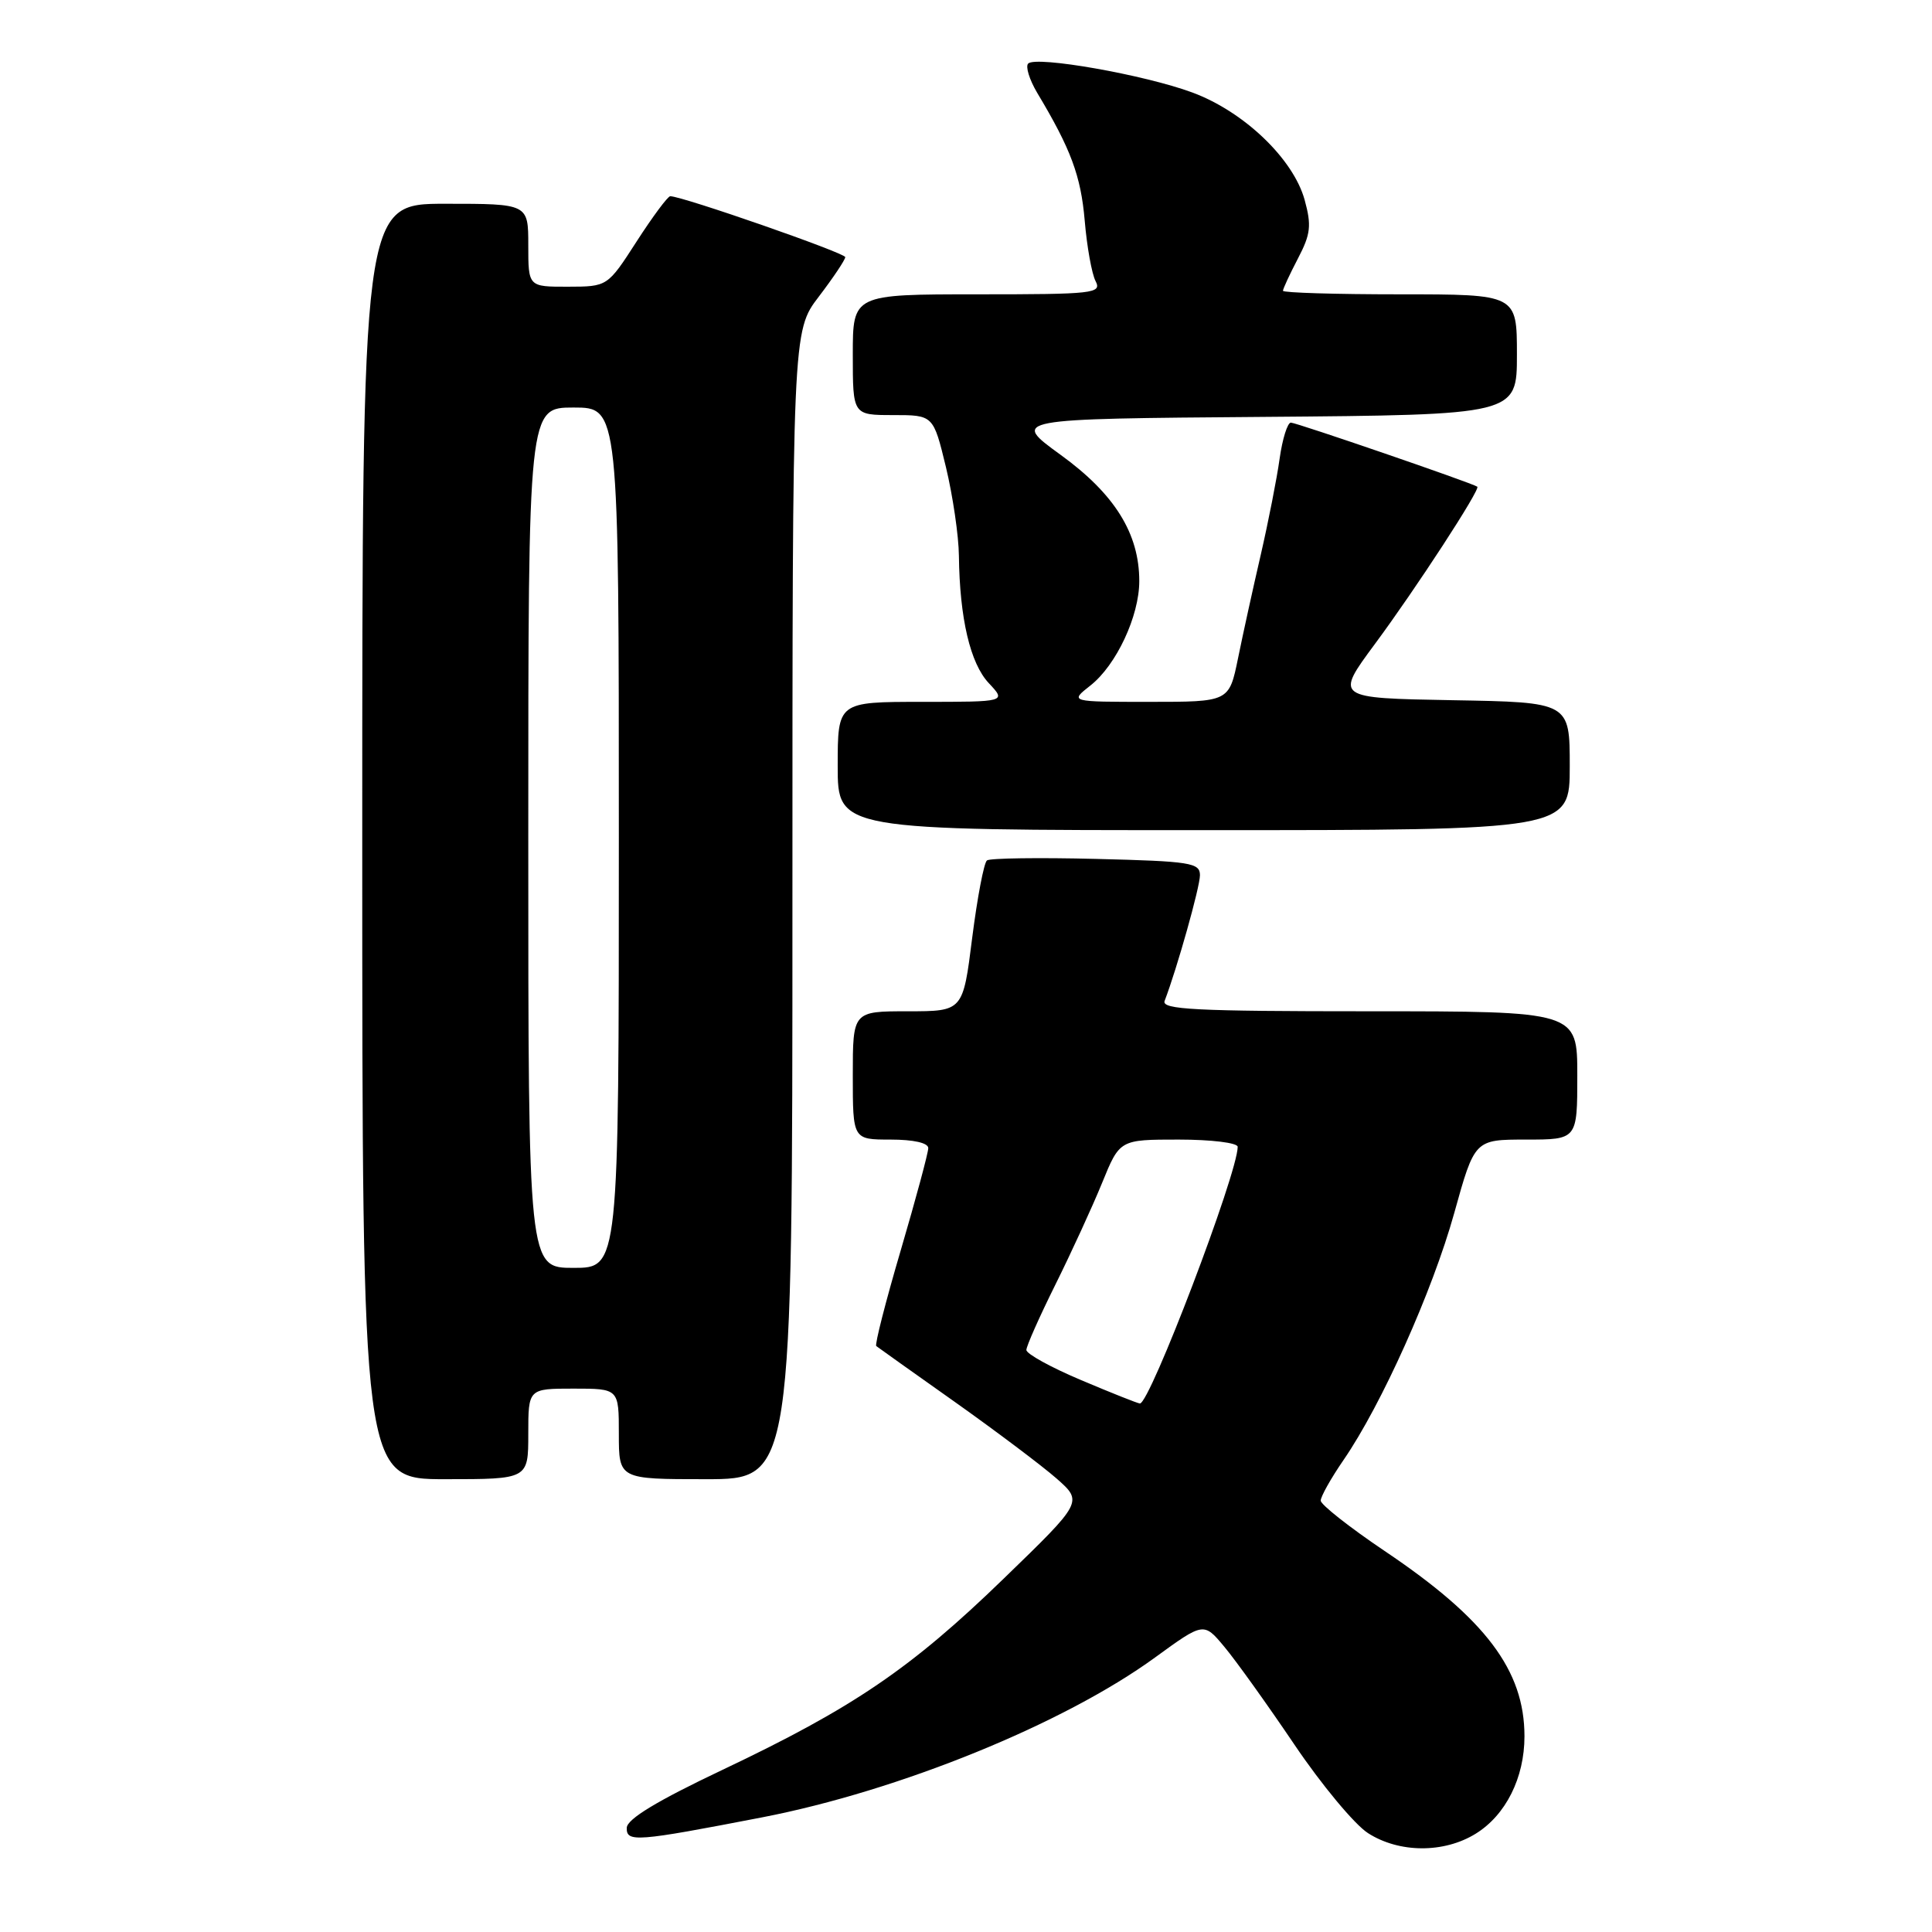 <?xml version="1.0" encoding="UTF-8" standalone="no"?>
<!DOCTYPE svg PUBLIC "-//W3C//DTD SVG 1.1//EN" "http://www.w3.org/Graphics/SVG/1.1/DTD/svg11.dtd" >
<svg xmlns="http://www.w3.org/2000/svg" xmlns:xlink="http://www.w3.org/1999/xlink" version="1.1" viewBox="0 0 256 256">
 <g >
 <path fill="currentColor"
d=" M 195.53 242.98 C 199.52 240.52 202.00 235.57 202.00 230.07 C 202.00 221.33 196.86 214.51 183.48 205.52 C 178.82 202.38 175.00 199.37 175.00 198.84 C 175.00 198.30 176.36 195.88 178.03 193.45 C 183.06 186.14 189.81 171.09 192.69 160.75 C 195.40 151.00 195.40 151.00 202.20 151.00 C 209.00 151.00 209.00 151.00 209.00 142.50 C 209.00 134.00 209.00 134.00 181.39 134.00 C 158.31 134.00 153.87 133.77 154.32 132.62 C 155.96 128.34 159.00 117.53 159.00 115.97 C 159.00 114.32 157.75 114.12 145.25 113.81 C 137.69 113.62 131.17 113.71 130.78 114.01 C 130.38 114.30 129.50 118.92 128.82 124.27 C 127.60 134.00 127.60 134.00 120.30 134.00 C 113.00 134.00 113.00 134.00 113.00 142.50 C 113.00 151.00 113.00 151.00 118.00 151.00 C 121.05 151.00 123.00 151.44 123.00 152.13 C 123.00 152.75 121.36 158.84 119.36 165.65 C 117.35 172.47 115.89 178.19 116.11 178.36 C 116.32 178.53 121.00 181.86 126.50 185.75 C 132.00 189.65 138.07 194.22 140.00 195.91 C 143.50 199.00 143.50 199.00 133.00 209.17 C 120.71 221.09 113.04 226.30 95.76 234.50 C 87.07 238.62 83.09 241.03 83.05 242.19 C 82.99 244.14 84.28 244.04 100.98 240.81 C 119.15 237.29 140.95 228.42 153.03 219.64 C 159.50 214.93 159.50 214.93 162.24 218.22 C 163.75 220.02 167.92 225.85 171.51 231.16 C 175.10 236.48 179.49 241.76 181.27 242.90 C 185.40 245.55 191.32 245.58 195.53 242.98 Z  M 70.00 190.00 C 70.00 184.00 70.00 184.00 76.00 184.00 C 82.00 184.00 82.00 184.00 82.00 190.00 C 82.00 196.00 82.00 196.00 93.50 196.00 C 105.00 196.00 105.00 196.00 105.00 119.94 C 105.00 43.88 105.00 43.88 108.50 39.30 C 110.42 36.78 112.00 34.42 112.00 34.07 C 112.00 33.52 90.41 26.00 88.81 26.00 C 88.49 26.00 86.48 28.70 84.36 31.99 C 80.50 37.98 80.50 37.98 75.25 37.99 C 70.00 38.00 70.00 38.00 70.00 32.50 C 70.00 27.00 70.00 27.00 59.00 27.00 C 48.00 27.00 48.00 27.00 48.00 111.50 C 48.00 196.00 48.00 196.00 59.00 196.00 C 70.00 196.00 70.00 196.00 70.00 190.00 Z  M 208.00 101.53 C 208.00 93.05 208.00 93.05 192.44 92.78 C 176.88 92.50 176.88 92.50 182.19 85.32 C 187.64 77.96 196.20 64.81 195.75 64.49 C 195.09 64.01 171.77 56.00 171.05 56.00 C 170.60 56.00 169.93 58.14 169.56 60.75 C 169.20 63.36 168.07 69.10 167.06 73.50 C 166.04 77.90 164.68 84.09 164.04 87.25 C 162.86 93.00 162.86 93.00 152.29 93.00 C 141.73 93.00 141.73 93.00 144.49 90.83 C 147.92 88.13 150.96 81.63 150.96 77.00 C 150.96 70.69 147.70 65.46 140.54 60.27 C 133.97 55.50 133.97 55.50 167.48 55.24 C 201.00 54.97 201.00 54.97 201.00 46.99 C 201.00 39.00 201.00 39.00 185.50 39.00 C 176.97 39.00 170.00 38.79 170.00 38.53 C 170.00 38.27 170.89 36.35 171.98 34.26 C 173.68 31.01 173.80 29.88 172.87 26.48 C 171.36 21.04 164.83 14.79 158.00 12.26 C 151.67 9.91 137.29 7.38 136.24 8.42 C 135.86 8.81 136.40 10.56 137.44 12.31 C 141.90 19.75 143.22 23.30 143.73 29.23 C 144.02 32.68 144.67 36.29 145.17 37.25 C 146.01 38.88 144.96 39.00 129.54 39.00 C 113.00 39.00 113.00 39.00 113.00 47.00 C 113.00 55.00 113.00 55.00 118.34 55.00 C 123.67 55.00 123.67 55.00 125.34 61.89 C 126.25 65.68 127.03 70.97 127.06 73.64 C 127.16 81.94 128.56 87.90 131.02 90.52 C 133.35 93.00 133.35 93.00 122.17 93.00 C 111.00 93.00 111.00 93.00 111.00 101.50 C 111.00 110.00 111.00 110.00 159.50 110.00 C 208.00 110.00 208.00 110.00 208.00 101.53 Z  M 143.25 182.87 C 139.26 181.19 136.00 179.39 136.00 178.88 C 136.00 178.37 137.73 174.48 139.84 170.23 C 141.95 165.98 144.74 159.91 146.03 156.75 C 148.37 151.00 148.37 151.00 156.18 151.00 C 160.52 151.00 164.00 151.43 164.00 151.96 C 164.00 155.47 152.35 186.05 151.04 185.97 C 150.74 185.95 147.24 184.56 143.25 182.87 Z  M 70.00 111.00 C 70.00 54.00 70.00 54.00 76.00 54.00 C 82.00 54.00 82.00 54.00 82.00 111.00 C 82.00 168.00 82.00 168.00 76.00 168.00 C 70.00 168.00 70.00 168.00 70.00 111.00 Z "/>
</g>
</svg>